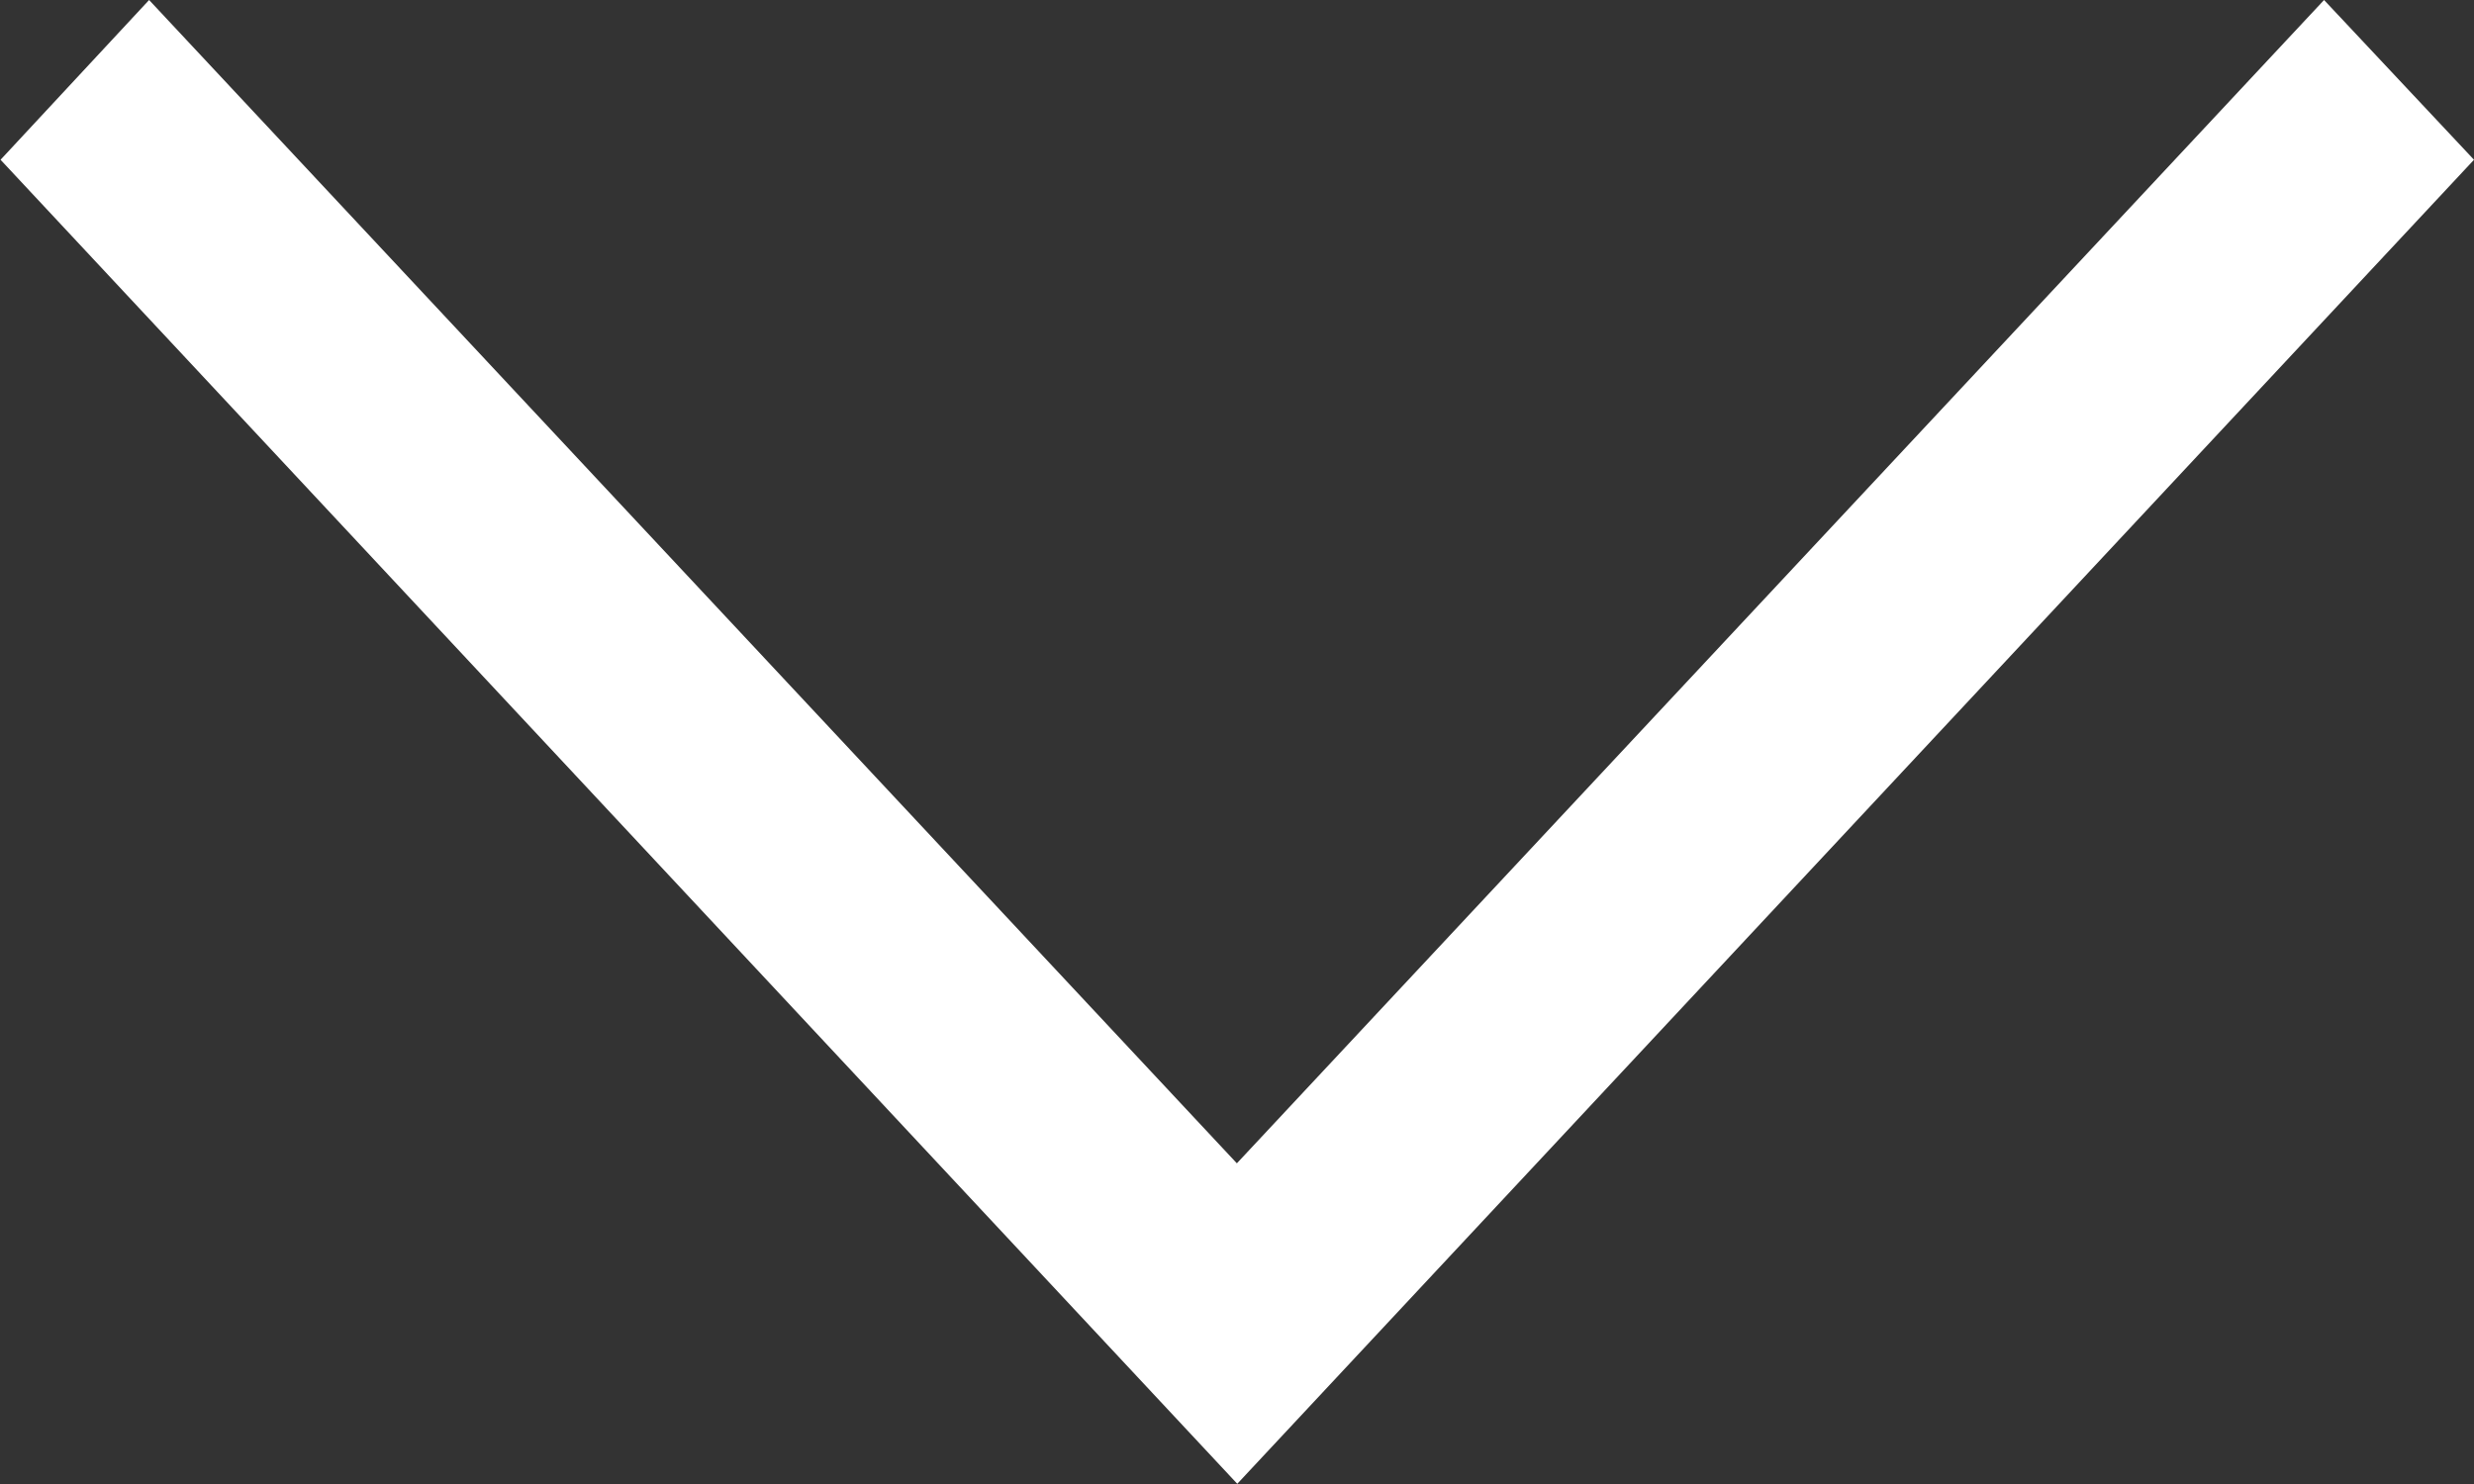 <svg xmlns="http://www.w3.org/2000/svg" width="17.804" height="10.683" viewBox="0 0 17.804 10.683">
  <rect x="0" y="0" width="17.804" height="10.683" fill="#333333" stroke="none"/>
  <path id="Icon_ion-ios-arrow-right" data-name="Icon ion-ios-arrow-right" d="M11.25,7.829,12.4,6.75l9.531,8.9-9.531,8.9L11.25,23.481l8.374-7.828Z" transform="translate(24.554 -11.25) rotate(90)" fill="#fff"/>
</svg>
